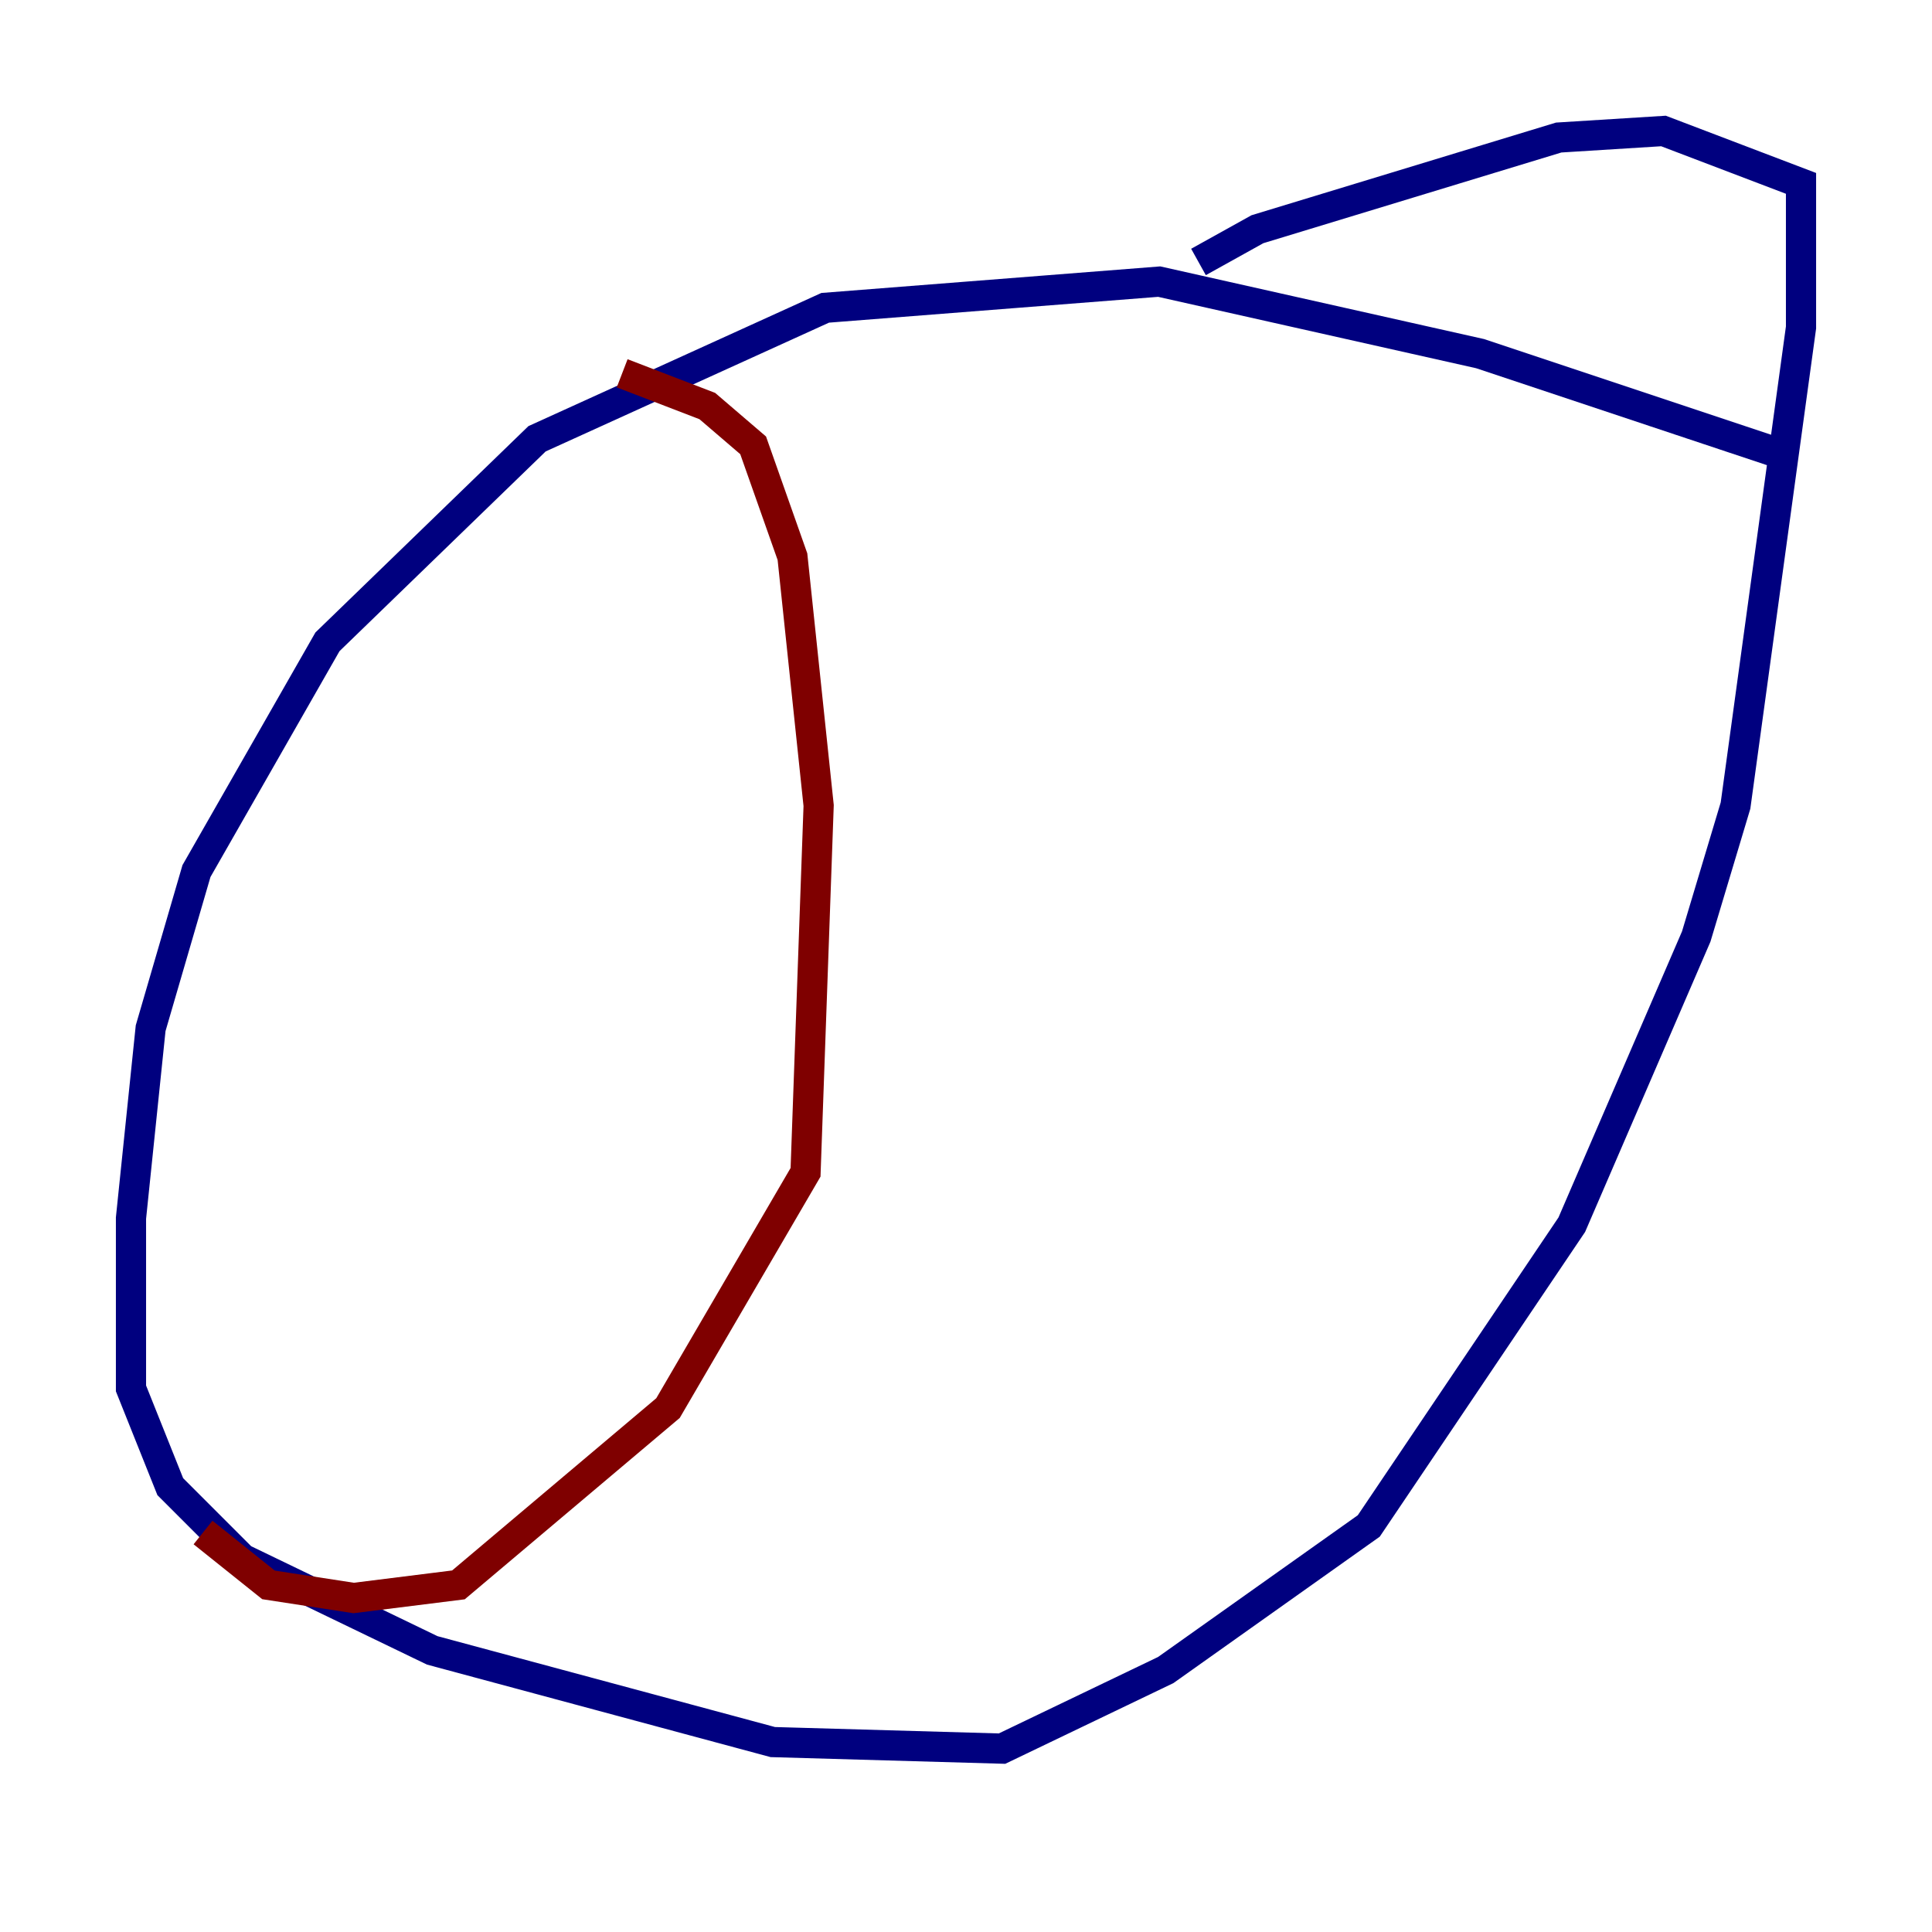 <?xml version="1.0" encoding="utf-8" ?>
<svg baseProfile="tiny" height="128" version="1.2" viewBox="0,0,128,128" width="128" xmlns="http://www.w3.org/2000/svg" xmlns:ev="http://www.w3.org/2001/xml-events" xmlns:xlink="http://www.w3.org/1999/xlink"><defs /><polyline fill="none" points="118.888,30.373 98.061,23.43 76.8,18.658 54.671,20.393 35.58,29.071 21.695,42.522 13.017,57.709 9.98,68.122 8.678,80.705 8.678,91.986 11.281,98.495 16.054,103.268 28.637,109.342 51.2,115.417 66.386,115.851 77.234,110.644 90.685,101.098 104.136,81.139 112.38,62.047 114.983,53.37 119.322,21.695 119.322,12.149 110.21,8.678 103.268,9.112 83.308,15.186 79.403,17.356" stroke="#00007f" stroke-width="2" /><polyline fill="none" points="41.22,24.732 46.861,26.902 49.898,29.505 52.502,36.881 54.237,53.37 53.37,77.668 44.258,93.288 30.373,105.003 23.43,105.871 17.79,105.003 13.451,101.532" stroke="#7f0000" stroke-width="2" /></svg>